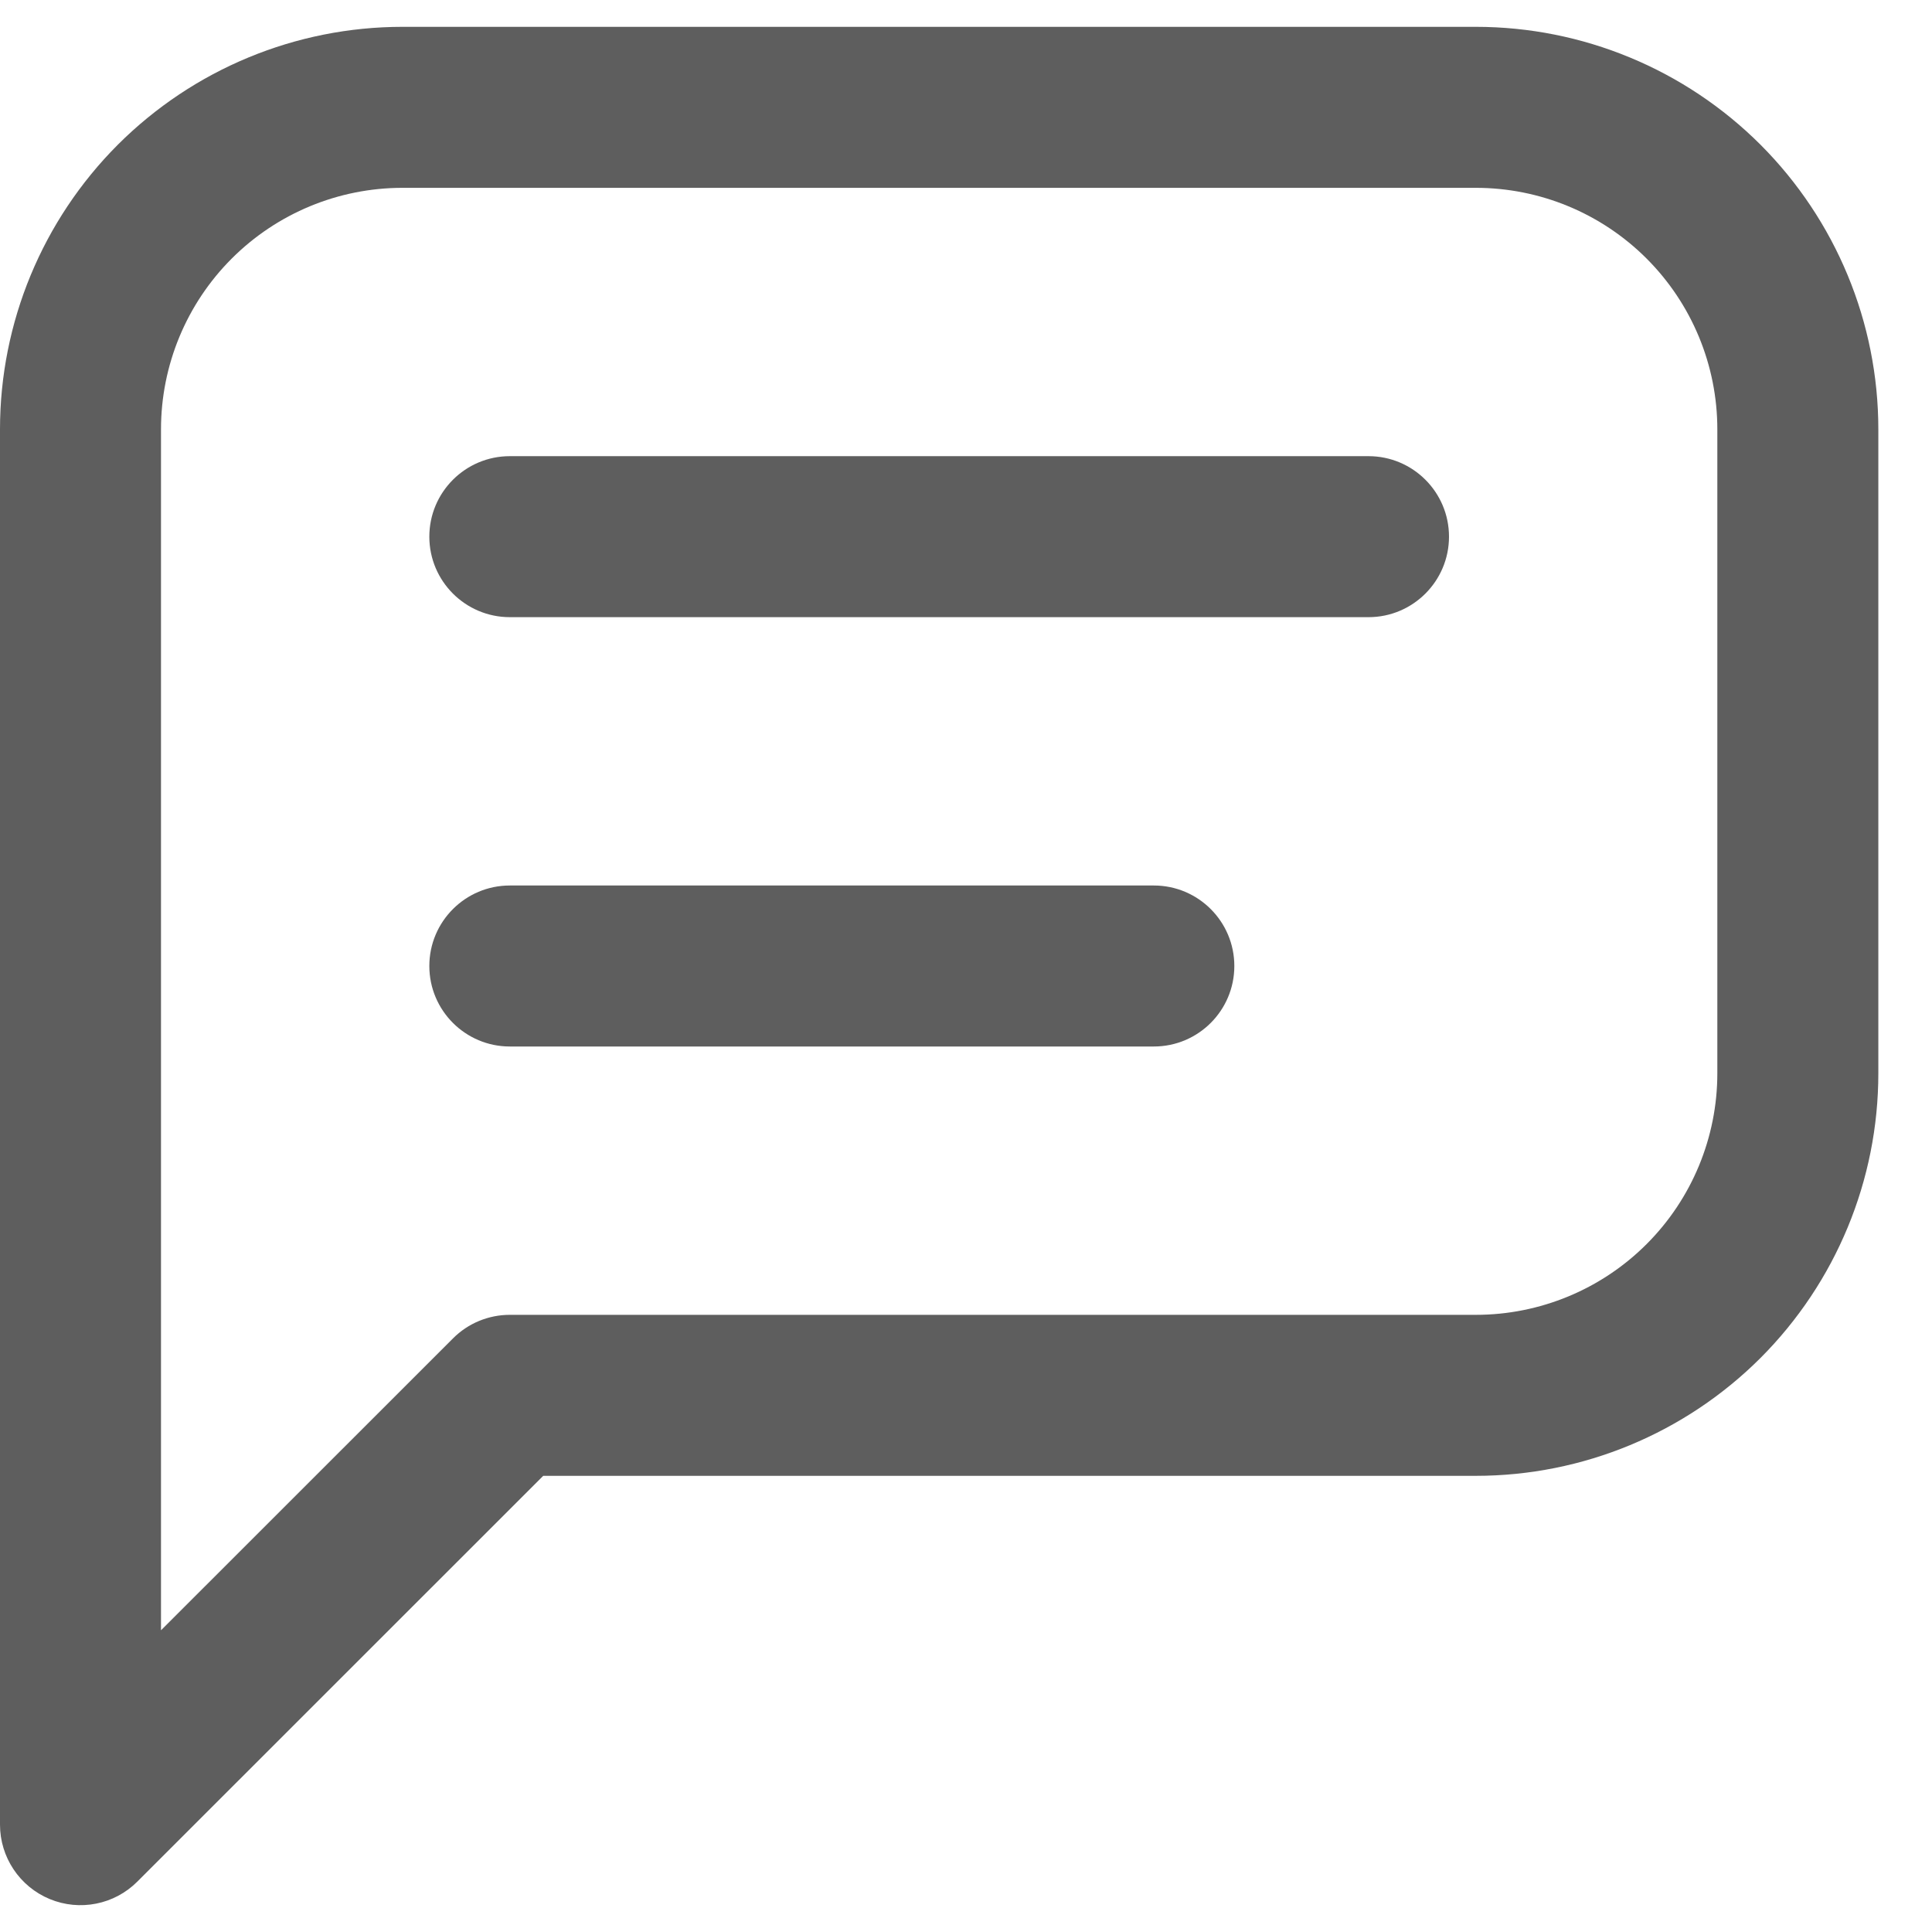 <svg width="18" height="18" viewBox="0 0 18 18" fill="none" xmlns="http://www.w3.org/2000/svg">
<path fill-rule="evenodd" clip-rule="evenodd" d="M3.75 1.75C3.153 1.75 2.581 1.987 2.159 2.409C1.737 2.831 1.5 3.403 1.5 4V15.189L4.22 12.47C4.36 12.329 4.551 12.25 4.75 12.25H13.75C14.347 12.25 14.919 12.013 15.341 11.591C15.763 11.169 16 10.597 16 10V4C16 3.403 15.763 2.831 15.341 2.409C14.919 1.987 14.347 1.75 13.75 1.75H3.75ZM1.098 1.348C1.802 0.645 2.755 0.25 3.75 0.25H13.75C14.745 0.25 15.698 0.645 16.402 1.348C17.105 2.052 17.5 3.005 17.5 4V10C17.5 10.995 17.105 11.948 16.402 12.652C15.698 13.355 14.745 13.75 13.75 13.75H5.061L1.28 17.53C1.066 17.745 0.743 17.809 0.463 17.693C0.183 17.577 0 17.303 0 17V4C0 3.005 0.395 2.052 1.098 1.348ZM4 5C4 4.586 4.336 4.25 4.75 4.25H12.75C13.164 4.25 13.5 4.586 13.5 5C13.5 5.414 13.164 5.75 12.75 5.75H4.75C4.336 5.75 4 5.414 4 5ZM4 9C4 8.586 4.336 8.25 4.75 8.25H10.75C11.164 8.25 11.5 8.586 11.5 9C11.5 9.414 11.164 9.75 10.75 9.75H4.75C4.336 9.75 4 9.414 4 9Z" fill="#5E5E5E"/>
</svg>
